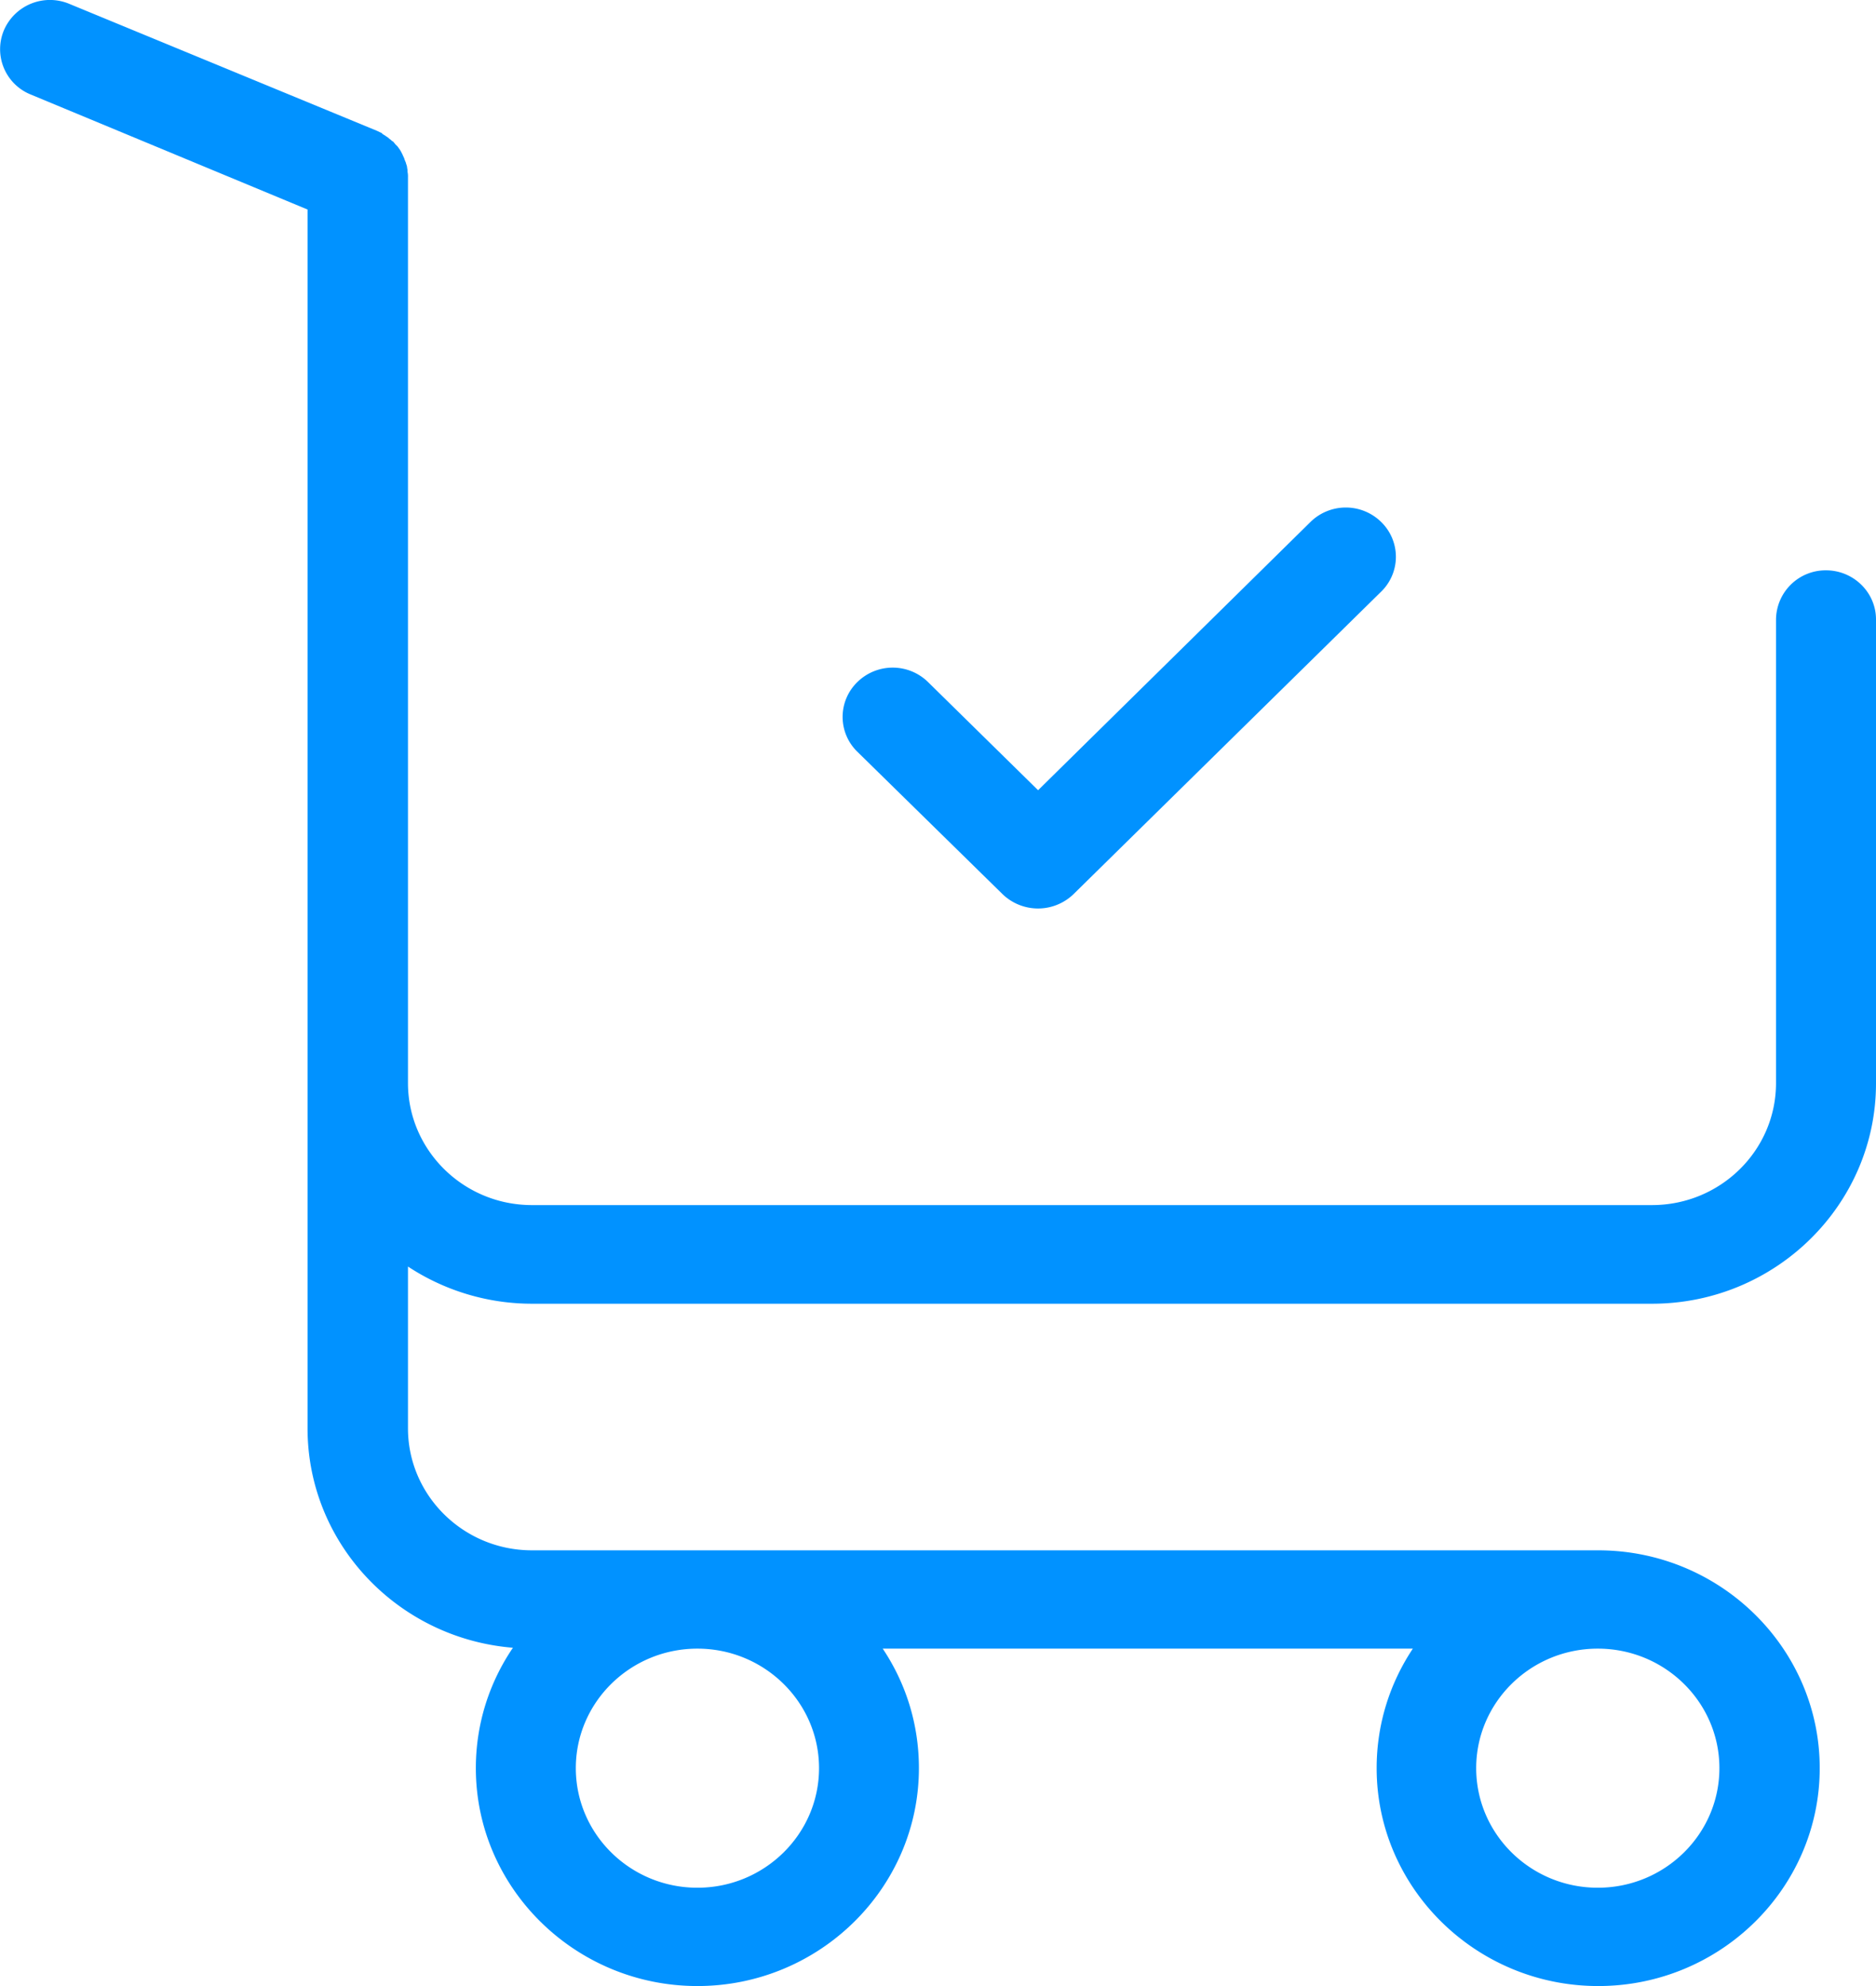 <svg xmlns="http://www.w3.org/2000/svg" width="17" height="18">
    <path fill="#0192FF" fill-rule="evenodd" d="M14.97 11.816H4.821c-.415 0-.804-.126-1.124-.337v1.466c0 .608.502 1.106 1.124 1.106h9.662c1.106 0 2.007.887 2.007 1.974 0 1.088-.901 1.975-2.007 1.975s-2.008-.887-2.008-1.975c0-.401.121-.772.328-1.083H7.999c.208.311.328.682.328 1.083C8.327 17.113 7.425 18 6.32 18c-1.106 0-2.008-.887-2.008-1.975 0-.404.124-.779.336-1.091-1.042-.085-1.861-.943-1.861-1.989V1.899L.277.856A.443.443 0 0 1 .036.273.454.454 0 0 1 .628.035l2.789 1.151.046.022c0 .004.003.008.007.008.008.007.019.011.027.018l.022.015.012.011a.093.093 0 0 1 .022.019c.004 0 .008.003.012.007l.018.022.012.012a.071.071 0 0 1 .015.018l.011.015.012.019.011.022c.004.004.004.011.007.015l.012.026c0 .003.003.007.003.011l.012.029c0 .004.004.012.004.015a.092.092 0 0 1 .007.026c0 .008.004.019.004.03v.011a.199.199 0 0 1 .004.048V9.816c0 .608.502 1.106 1.124 1.106H14.97c.619 0 1.124-.494 1.124-1.106V5.614a.45.45 0 0 1 .453-.445c.249 0 .453.2.453.445v4.205c0 1.099-.91 1.997-2.03 1.997zm-.491 5.293c.608 0 1.102-.486 1.102-1.084 0-.597-.494-1.083-1.102-1.083-.608 0-1.102.486-1.102 1.083 0 .598.494 1.084 1.102 1.084zm-8.159 0c.607 0 1.102-.486 1.102-1.084 0-.597-.495-1.083-1.102-1.083-.608 0-1.102.486-1.102 1.083 0 .598.494 1.084 1.102 1.084zm3.407-9.004a.463.463 0 0 1-.641 0L7.769 6.813a.44.44 0 0 1 0-.631.457.457 0 0 1 .641 0l.997.98 2.468-2.431a.457.457 0 0 1 .641 0 .44.44 0 0 1 0 .631L9.727 8.105z"/>
</svg>
